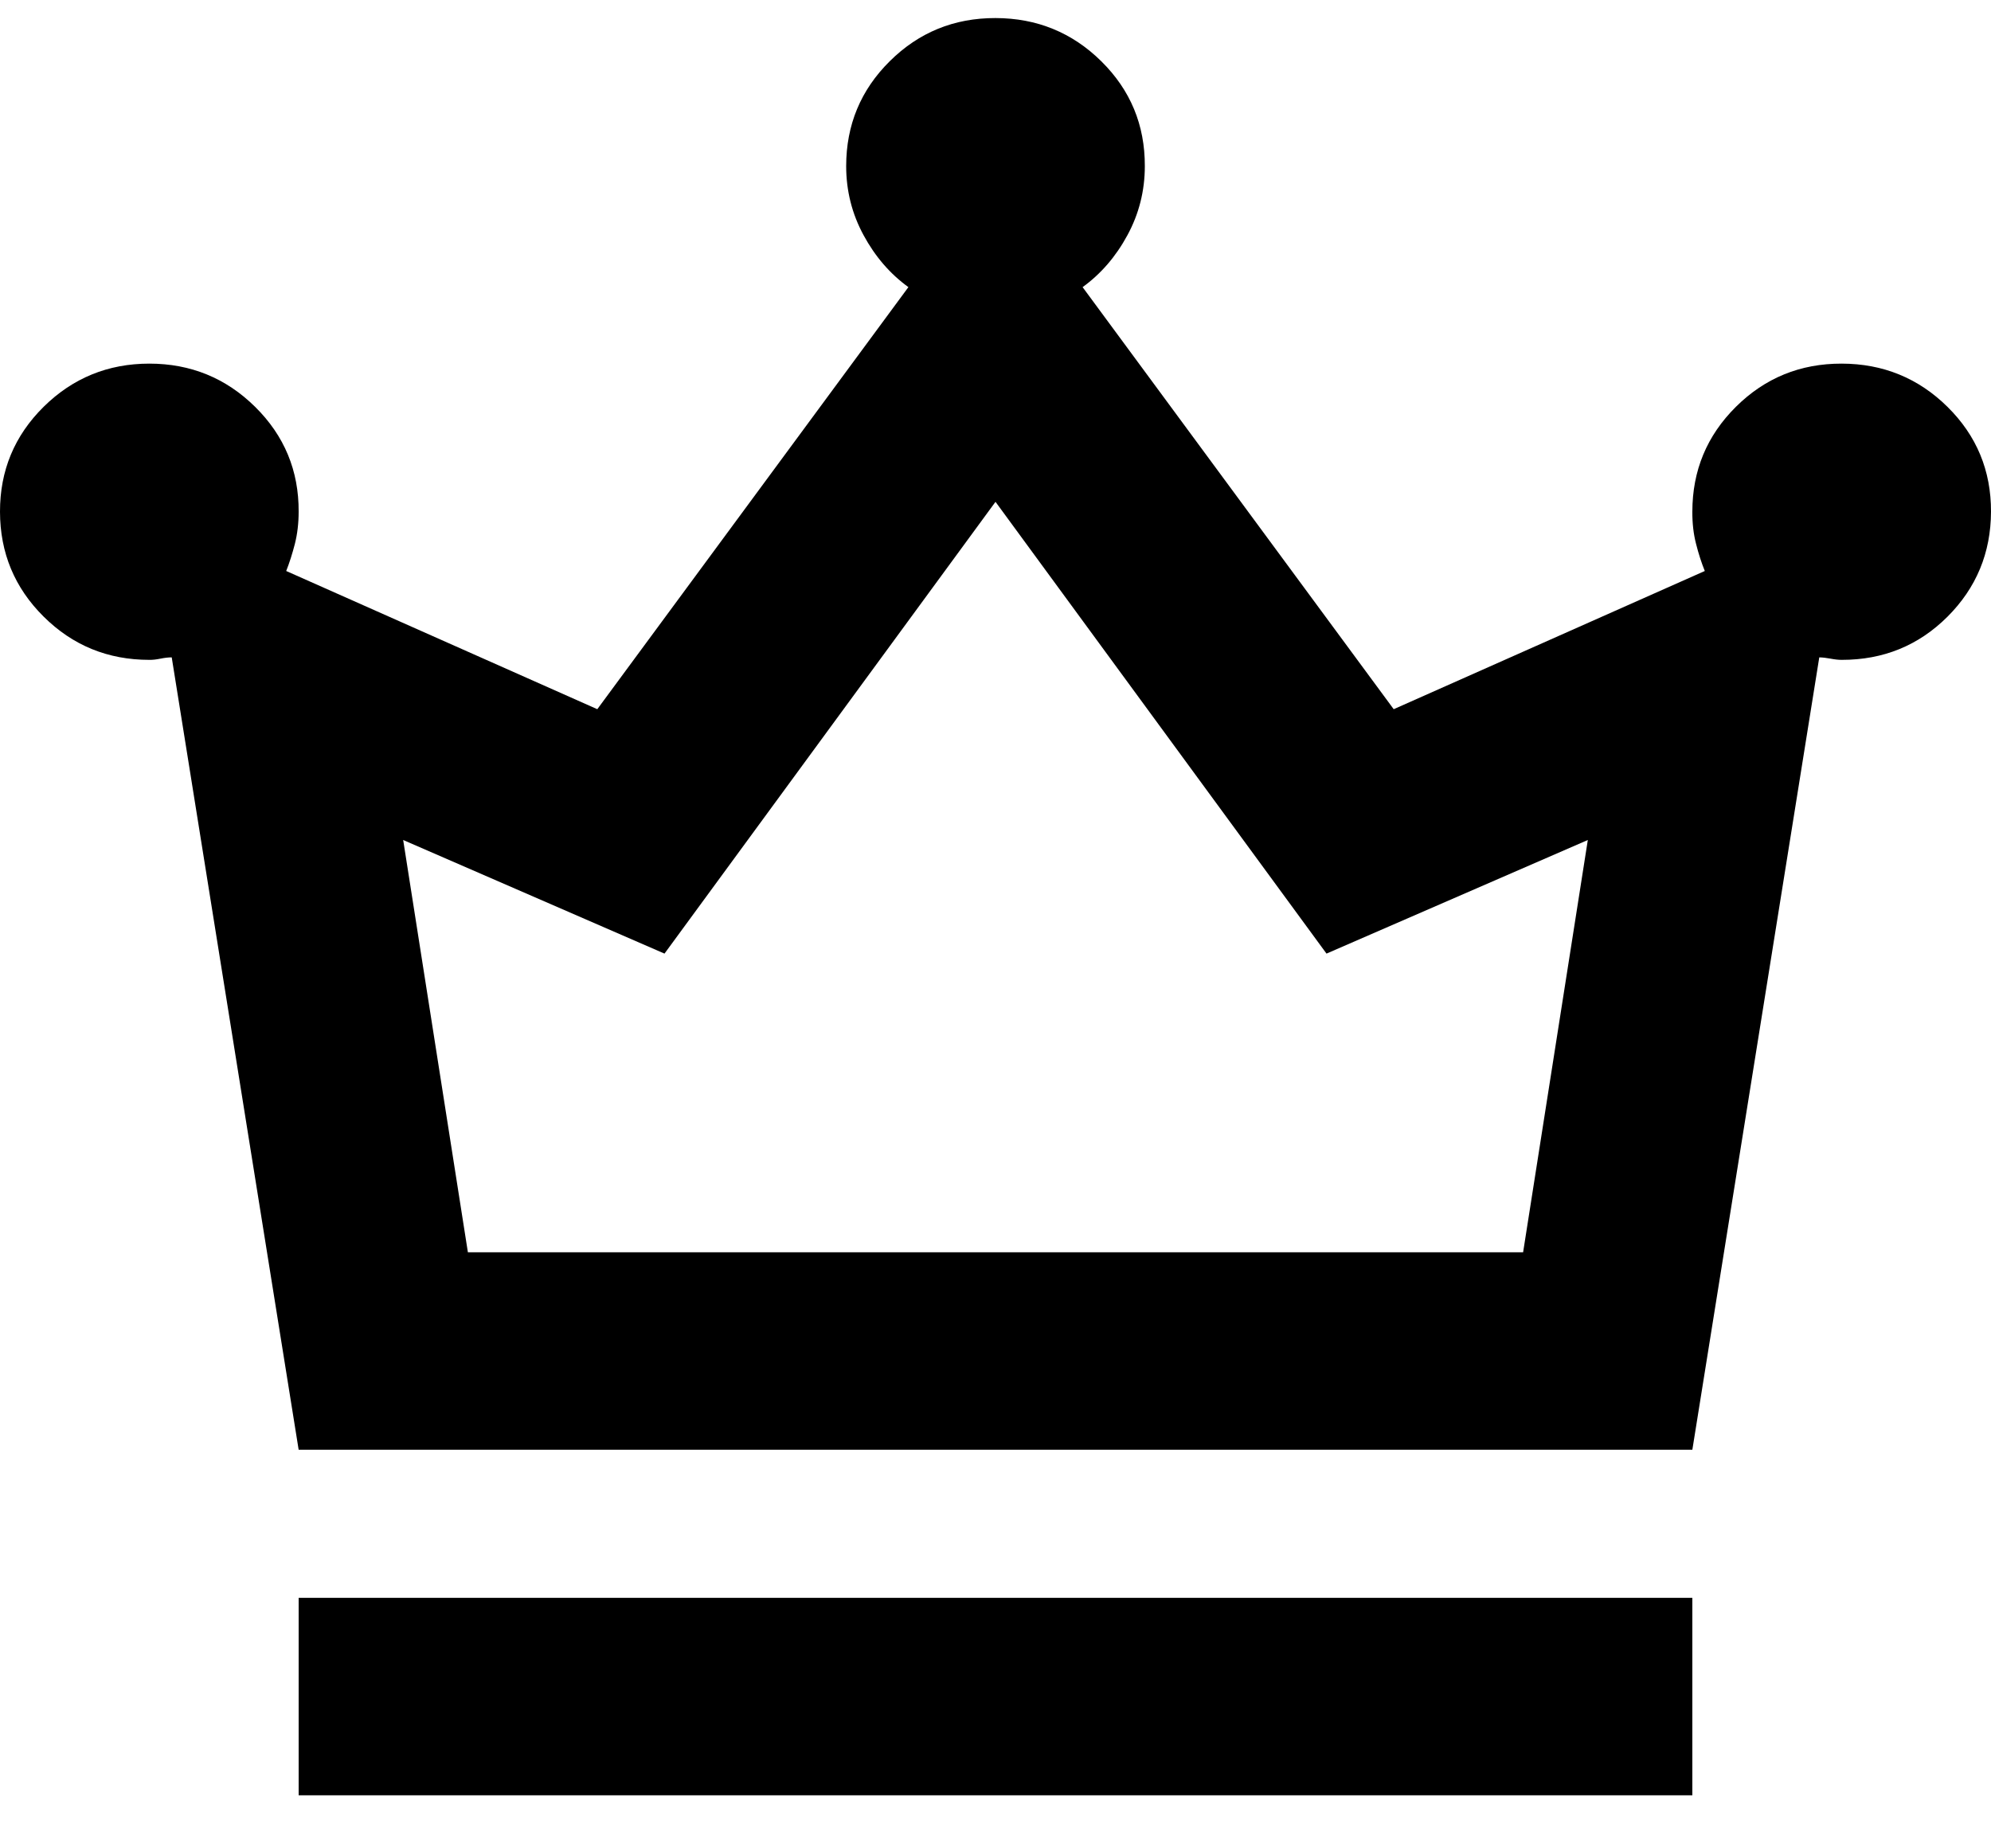 <svg width="28" height="26" viewBox="0 0 28 26" fill="none" xmlns="http://www.w3.org/2000/svg">
<g clip-path="url(#clip0_1567_11646)">
<path d="M4.2 25.254V22.476H23.8V25.254H4.2ZM4.2 20.393L2.415 9.247C2.368 9.247 2.316 9.253 2.257 9.265C2.198 9.277 2.146 9.283 2.1 9.282C1.517 9.282 1.021 9.079 0.613 8.673C0.205 8.268 0.001 7.776 3.18182e-06 7.198C-0.001 6.621 0.203 6.129 0.613 5.723C1.023 5.318 1.519 5.115 2.1 5.115C2.681 5.115 3.178 5.318 3.588 5.723C3.999 6.129 4.203 6.621 4.2 7.198C4.2 7.36 4.182 7.511 4.147 7.65C4.111 7.789 4.071 7.916 4.025 8.032L8.4 9.976L12.775 4.039C12.518 3.853 12.308 3.61 12.145 3.309C11.982 3.009 11.9 2.684 11.9 2.337C11.9 1.759 12.104 1.266 12.513 0.861C12.922 0.455 13.418 0.253 14 0.254C14.582 0.255 15.079 0.458 15.488 0.862C15.898 1.267 16.102 1.759 16.1 2.337C16.1 2.684 16.018 3.009 15.855 3.309C15.692 3.61 15.482 3.853 15.225 4.039L19.6 9.976L23.975 8.032C23.928 7.916 23.887 7.789 23.852 7.65C23.816 7.511 23.799 7.36 23.8 7.198C23.8 6.62 24.004 6.128 24.413 5.722C24.822 5.316 25.318 5.114 25.9 5.115C26.482 5.116 26.979 5.319 27.388 5.723C27.798 6.128 28.002 6.62 28 7.198C27.998 7.777 27.794 8.269 27.388 8.675C26.982 9.08 26.486 9.283 25.9 9.282C25.853 9.282 25.801 9.276 25.743 9.265C25.685 9.254 25.633 9.248 25.585 9.247L23.8 20.393H4.2ZM6.58 17.615H21.42L22.33 11.816L18.655 13.414L14 7.059L9.345 13.414L5.67 11.816L6.58 17.615Z" fill="black"/>
</g>
<defs>
<clipPath id="clip0_1567_11646">
<rect width="28" height="25" fill="white" transform="translate(0 0.254)"/>
</clipPath>
</defs>
</svg>
